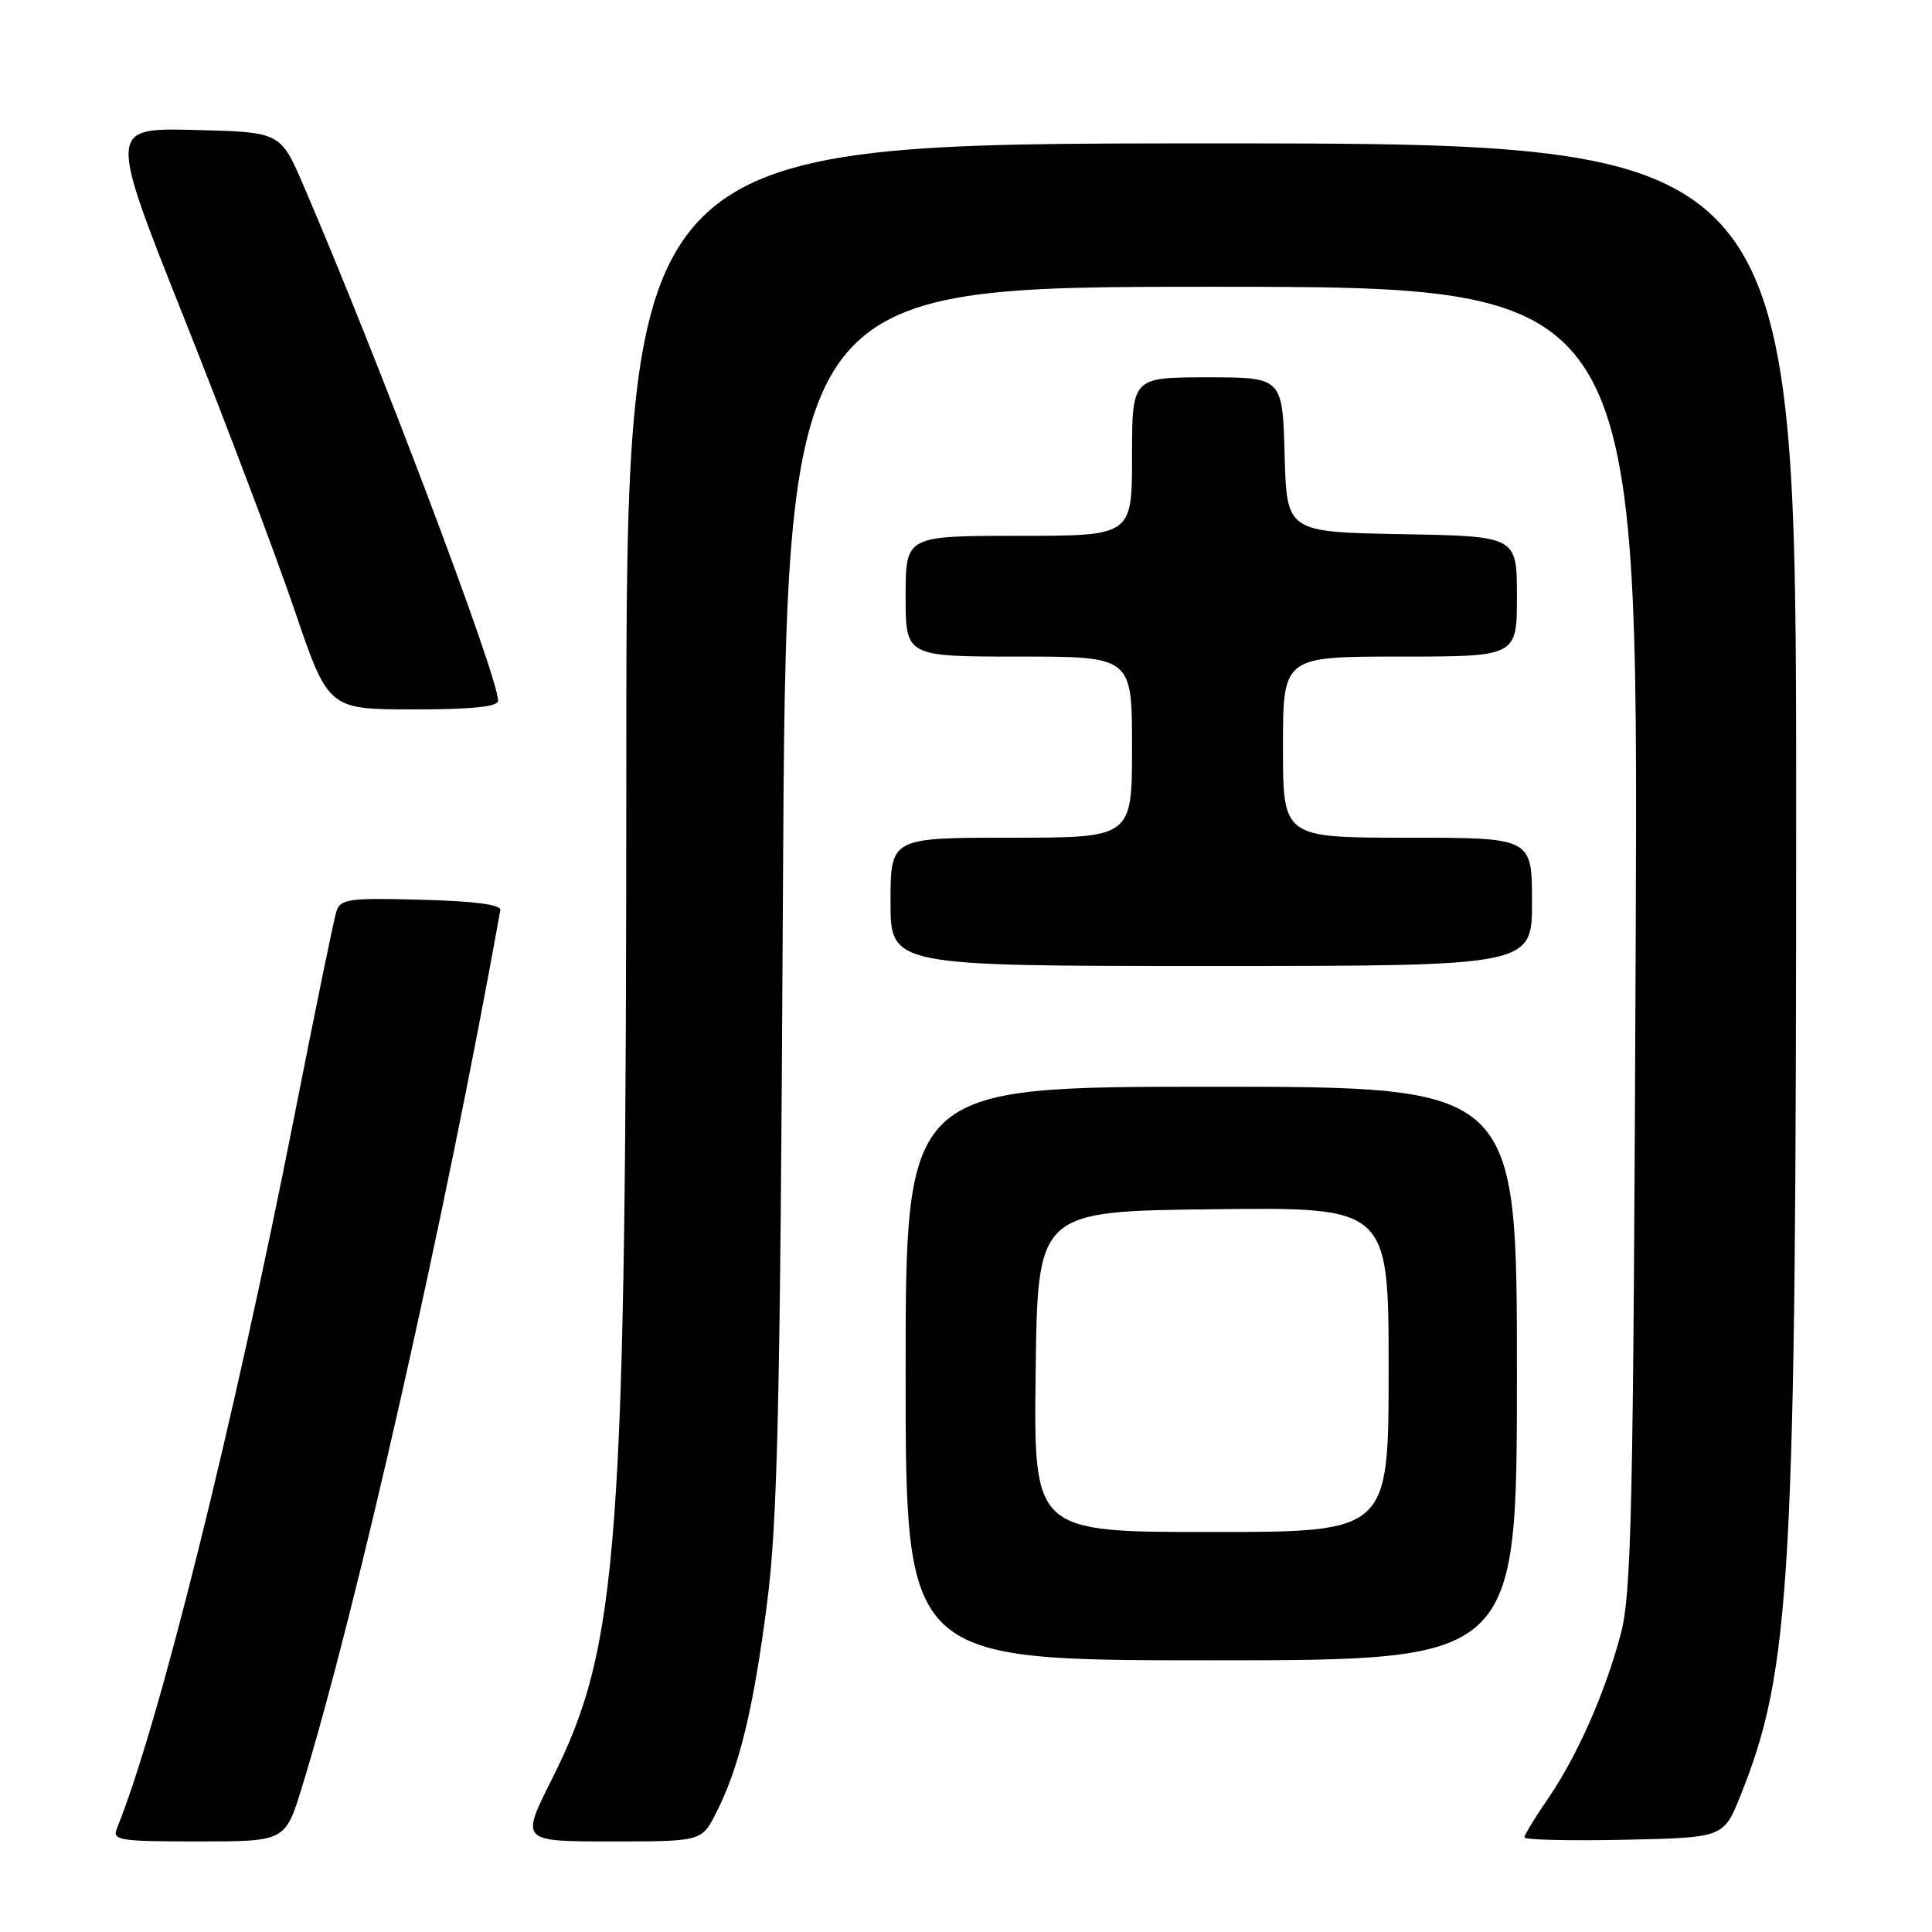 <?xml version="1.0" encoding="UTF-8" standalone="no"?>
<!DOCTYPE svg PUBLIC "-//W3C//DTD SVG 1.1//EN" "http://www.w3.org/Graphics/SVG/1.1/DTD/svg11.dtd" >
<svg xmlns="http://www.w3.org/2000/svg" xmlns:xlink="http://www.w3.org/1999/xlink" version="1.1" viewBox="0 0 256 256">
 <g >
 <path fill="currentColor"
d=" M 40.03 236.75 C 47.31 213.00 58.87 161.93 66.30 120.59 C 66.43 119.87 62.82 119.40 55.83 119.22 C 46.15 118.96 45.10 119.11 44.56 120.80 C 44.24 121.83 41.75 133.95 39.03 147.74 C 30.95 188.75 20.97 228.83 15.50 242.25 C 14.84 243.86 15.73 244.00 26.30 244.00 C 37.81 244.00 37.81 244.00 40.03 236.75 Z  M 94.89 240.22 C 97.95 234.22 99.83 226.48 101.63 212.50 C 103.04 201.57 103.38 186.62 103.74 118.75 C 104.16 38.00 104.16 38.00 160.63 38.00 C 217.09 38.00 217.09 38.00 216.74 124.25 C 216.43 200.61 216.19 211.20 214.73 216.63 C 212.61 224.52 208.94 232.77 205.07 238.40 C 203.38 240.85 202.00 243.13 202.00 243.46 C 202.00 243.79 207.94 243.93 215.19 243.78 C 228.38 243.50 228.38 243.50 230.61 237.96 C 237.33 221.22 238.00 209.38 238.00 107.25 C 238.00 19.00 238.00 19.00 160.50 19.00 C 83.00 19.00 83.00 19.00 82.99 100.25 C 82.98 205.29 82.05 217.99 73.12 235.77 C 68.98 244.00 68.98 244.00 80.97 244.00 C 92.96 244.00 92.96 244.00 94.89 240.22 Z  M 201.00 182.00 C 201.00 144.00 201.00 144.00 160.50 144.00 C 120.00 144.00 120.00 144.00 120.00 182.00 C 120.00 220.00 120.00 220.00 160.50 220.00 C 201.00 220.00 201.00 220.00 201.00 182.00 Z  M 203.00 119.50 C 203.00 111.00 203.00 111.00 186.50 111.00 C 170.00 111.00 170.00 111.00 170.00 99.00 C 170.00 87.00 170.00 87.00 185.50 87.00 C 201.00 87.00 201.00 87.00 201.00 79.03 C 201.00 71.05 201.00 71.05 185.75 70.78 C 170.50 70.50 170.50 70.50 170.22 60.25 C 169.93 50.00 169.93 50.00 159.97 50.00 C 150.00 50.00 150.00 50.00 150.00 60.50 C 150.00 71.00 150.00 71.00 135.00 71.00 C 120.00 71.00 120.00 71.00 120.00 79.00 C 120.00 87.00 120.00 87.00 135.00 87.00 C 150.00 87.00 150.00 87.00 150.00 99.00 C 150.00 111.00 150.00 111.00 134.00 111.00 C 118.00 111.00 118.00 111.00 118.00 119.50 C 118.00 128.00 118.00 128.00 160.50 128.00 C 203.00 128.00 203.00 128.00 203.00 119.50 Z  M 66.00 92.85 C 66.00 89.62 50.13 47.61 40.18 24.50 C 37.16 17.50 37.16 17.50 25.76 17.22 C 14.36 16.94 14.36 16.94 24.43 42.23 C 29.97 56.15 36.52 73.48 39.00 80.76 C 43.50 93.99 43.50 93.99 54.75 94.00 C 62.55 94.00 66.00 93.65 66.00 92.85 Z  M 137.23 181.75 C 137.50 160.50 137.50 160.50 160.75 160.23 C 184.00 159.96 184.00 159.96 184.00 181.48 C 184.00 203.00 184.00 203.00 160.48 203.00 C 136.96 203.00 136.96 203.00 137.23 181.75 Z "/>
</g>
</svg>